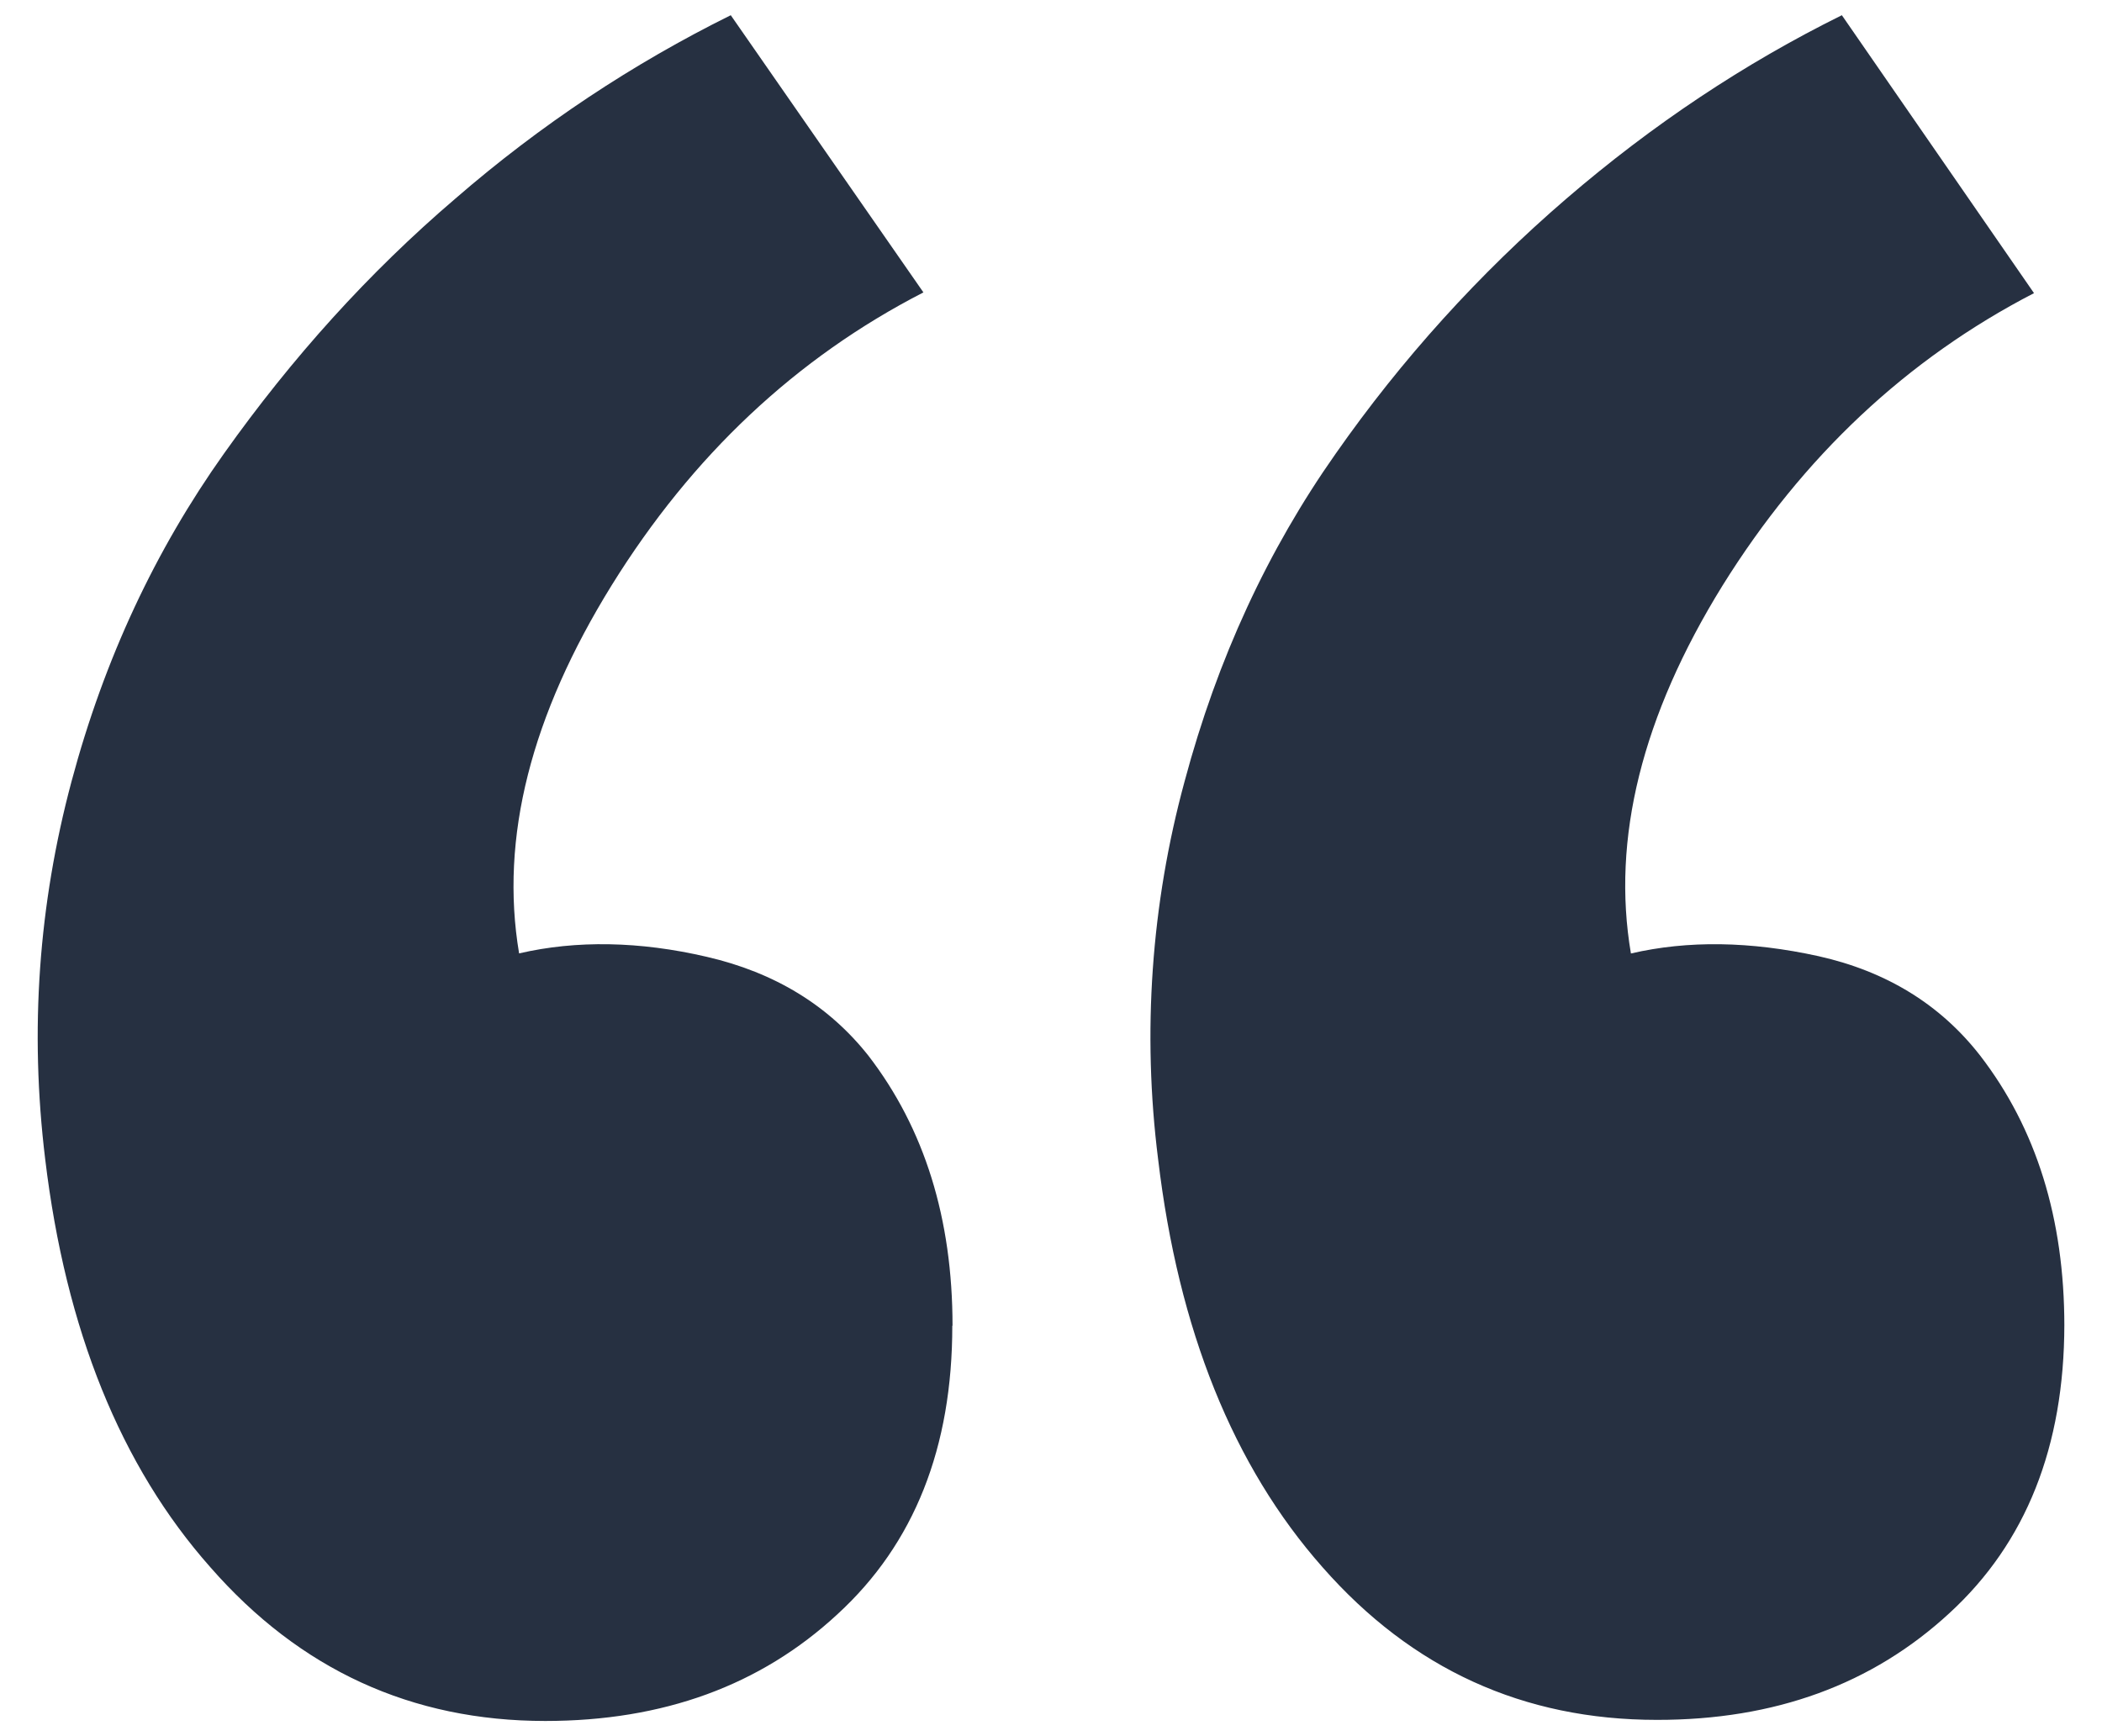 <svg width="46" height="38" viewBox="0 0 46 38" fill="none" xmlns="http://www.w3.org/2000/svg">
<path d="M20.845 29.019C20.845 26.672 20.232 24.701 19.005 23.107C18.136 22.008 16.956 21.286 15.467 20.942C14 20.6 12.613 20.576 11.36 20.867C10.933 18.334 11.627 15.651 13.387 12.808C15.15 9.967 17.424 7.831 20.208 6.4L15.992 0.333C13.859 1.389 11.832 2.728 9.965 4.347C8.072 5.965 6.392 7.827 4.899 9.931C3.405 12.035 2.285 14.411 1.565 17.104C0.845 19.797 0.645 22.544 0.989 25.371C1.437 29.104 2.643 32.091 4.605 34.304C6.566 36.546 9.009 37.667 11.933 37.667C14.507 37.667 16.643 36.894 18.333 35.325C20.006 33.789 20.842 31.685 20.84 29.011L20.845 29.019ZM45.176 29.019C45.176 26.672 44.563 24.701 43.336 23.107C42.465 21.987 41.285 21.261 39.797 20.928C38.304 20.599 36.935 20.58 35.691 20.869C35.264 18.363 35.931 15.669 37.696 12.816C39.456 9.989 41.728 7.856 44.512 6.416L40.307 0.333C38.172 1.389 36.163 2.727 34.28 4.347C32.37 5.99 30.673 7.866 29.229 9.931C27.747 12.037 26.643 14.411 25.923 17.104C25.191 19.795 24.995 22.604 25.344 25.371C25.787 29.104 26.987 32.091 28.944 34.304C30.9 36.53 33.338 37.643 36.259 37.643C38.837 37.646 40.972 36.867 42.664 35.304C44.337 33.768 45.174 31.663 45.176 28.989V29.019Z" fill="#263041"/>
</svg>
